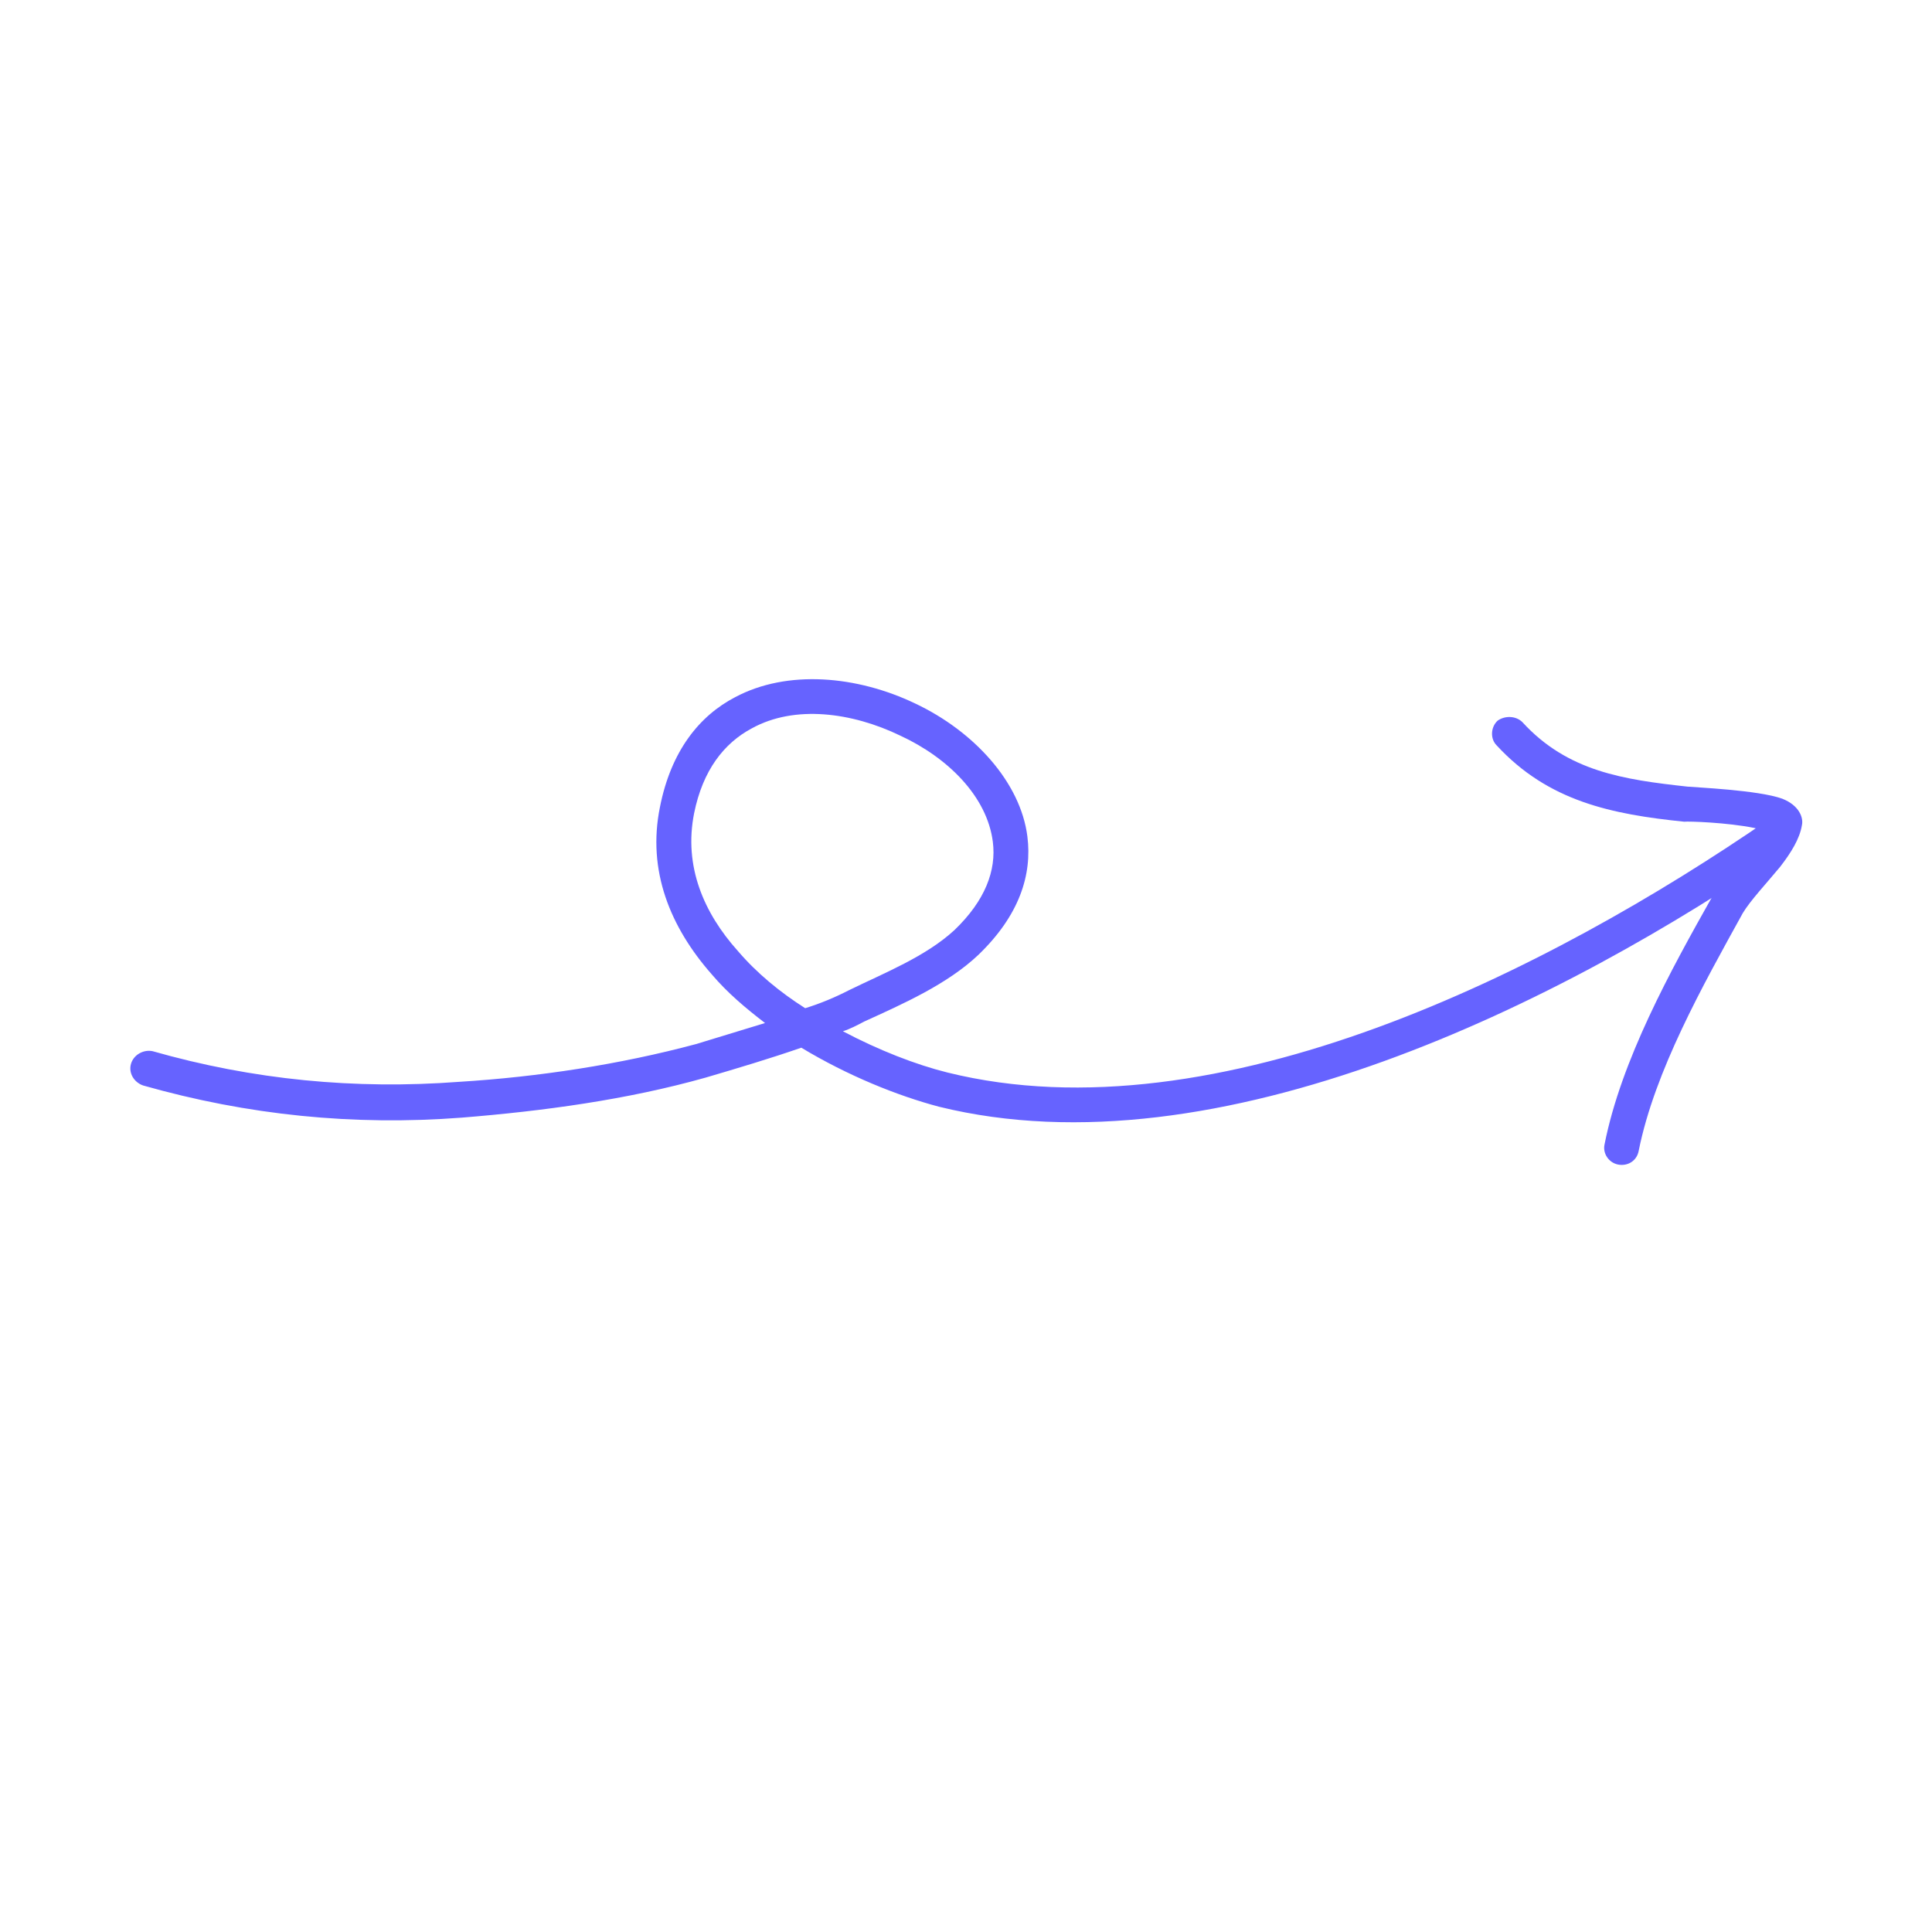 <svg width="64" height="64" viewBox="0 0 64 64" fill="none" xmlns="http://www.w3.org/2000/svg">
<g clip-path="url(#clip0_296_1225)">
<path fill-rule="evenodd" clip-rule="evenodd" d="M27.922 34.162C28.161 34.086 28.395 33.963 28.628 33.84C29.896 33.262 31.378 32.61 32.413 31.628C33.769 30.321 34.195 28.979 34.033 27.706C33.805 25.914 32.267 24.227 30.321 23.306C28.392 22.382 26.086 22.173 24.356 23.093C23.169 23.71 22.23 24.872 21.862 26.733C21.432 28.842 22.203 30.714 23.577 32.276C24.095 32.886 24.692 33.39 25.343 33.889C24.59 34.12 23.83 34.353 23.059 34.586C20.524 35.265 17.825 35.675 15.21 35.837C11.755 36.097 8.383 35.772 5.052 34.821C4.747 34.761 4.427 34.942 4.34 35.239C4.252 35.536 4.431 35.85 4.741 35.958C8.203 36.942 11.71 37.298 15.299 37.023C17.985 36.806 20.768 36.432 23.372 35.698C24.449 35.381 25.506 35.066 26.545 34.706C28.071 35.628 29.725 36.297 31.107 36.662C40.337 38.935 51.744 33.249 59.262 28.064C59.526 27.89 59.594 27.547 59.413 27.28C59.231 27.015 58.872 26.961 58.608 27.135C51.331 32.148 40.321 37.74 31.387 35.529C30.336 35.268 29.109 34.789 27.922 34.162ZM26.673 33.398C27.167 33.245 27.652 33.045 28.131 32.798C29.289 32.232 30.664 31.689 31.615 30.812C32.639 29.831 33.009 28.83 32.889 27.887C32.697 26.378 31.394 25.095 29.823 24.369C28.229 23.598 26.326 23.341 24.902 24.129C23.983 24.619 23.282 25.515 22.994 26.937C22.643 28.7 23.317 30.248 24.445 31.505C25.078 32.245 25.847 32.873 26.673 33.398Z" fill="#6663FF"/>
<path fill-rule="evenodd" clip-rule="evenodd" d="M58.415 27.488C58.276 27.744 58.054 28.009 57.832 28.274C57.407 28.802 56.948 29.287 56.724 29.696C55.337 32.155 53.704 35.121 53.152 37.913C53.087 38.208 53.292 38.519 53.605 38.578C53.918 38.637 54.225 38.458 54.285 38.116C54.818 35.469 56.406 32.652 57.732 30.248C57.978 29.836 58.531 29.245 58.968 28.716C59.336 28.242 59.619 27.778 59.69 27.339C59.748 27.093 59.604 26.679 59.039 26.458C58.241 26.168 56.11 26.082 55.902 26.058C53.795 25.826 51.934 25.564 50.43 23.921C50.215 23.707 49.85 23.702 49.61 23.873C49.376 24.092 49.363 24.477 49.578 24.691C51.291 26.549 53.391 26.974 55.79 27.22C55.94 27.203 57.212 27.245 58.114 27.427C58.214 27.464 58.317 27.452 58.415 27.488Z" fill="#6663FF"/>
</g>
<defs>
<clipPath id="clip0_296_1225">
<rect width="56.95" height="56.95" fill="white" transform="translate(57.399) rotate(83.344)"/>
</clipPath>
</defs>
</svg>
